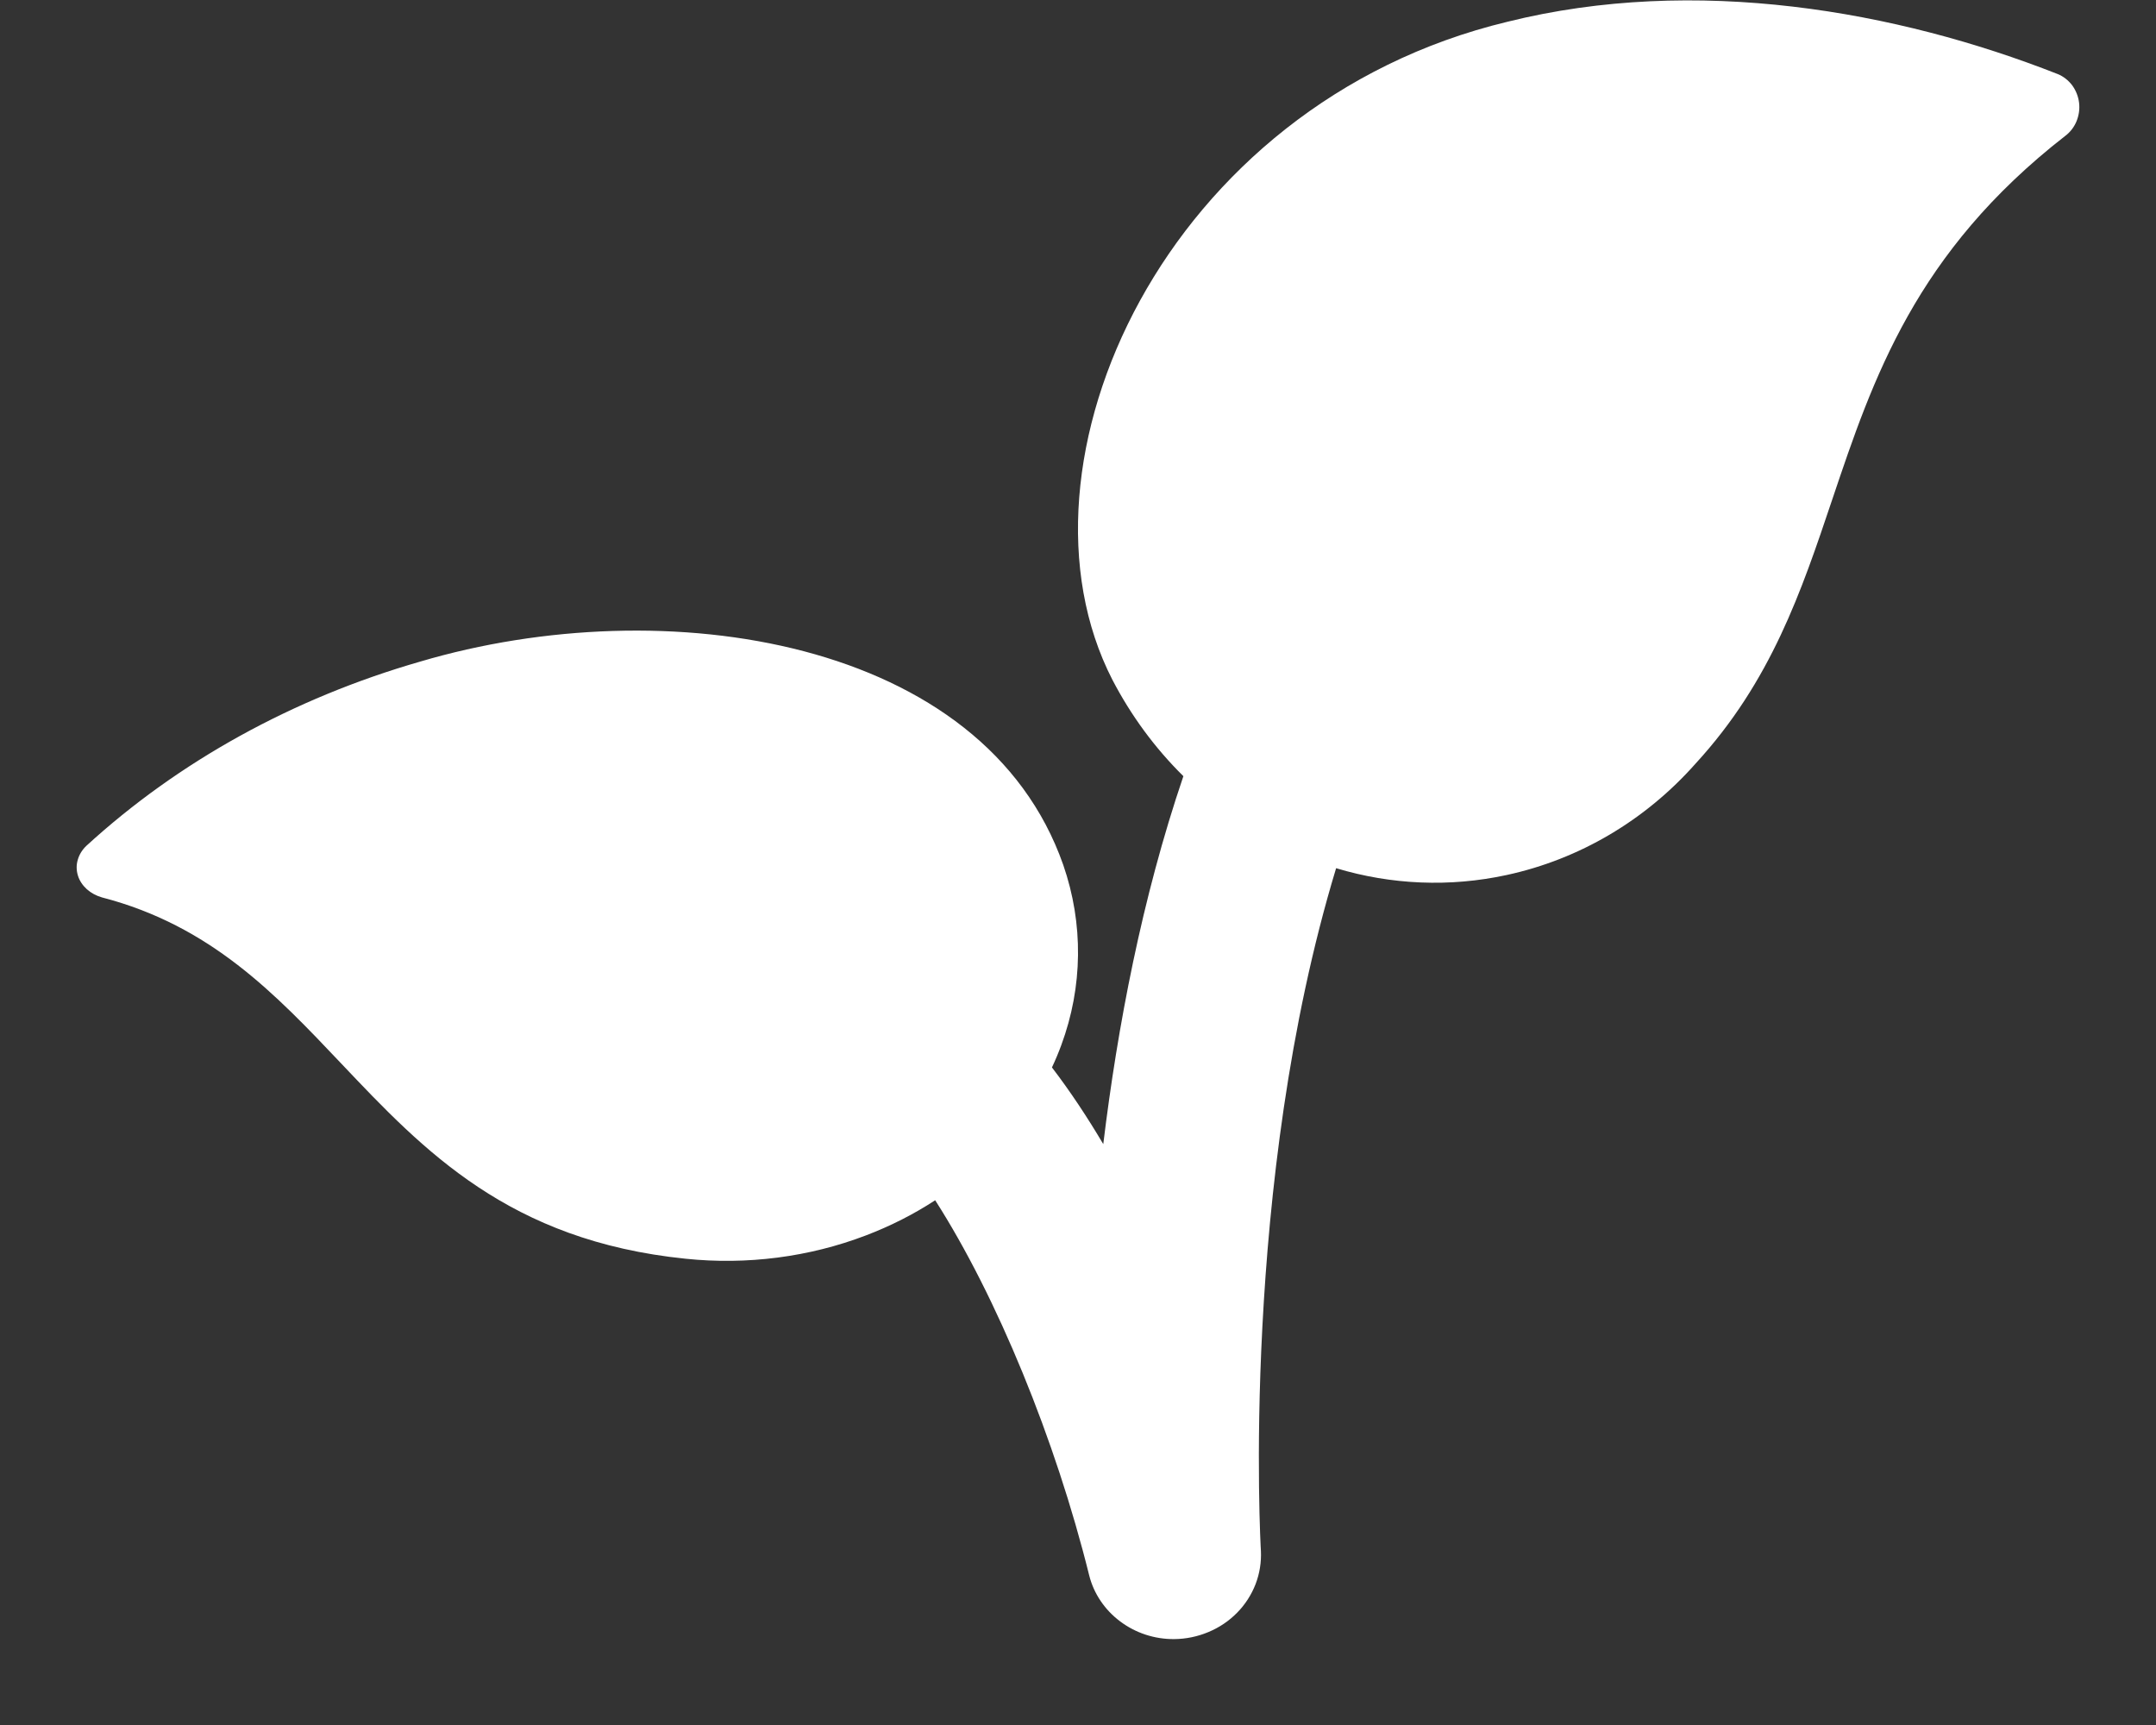<svg width="25" height="20" viewBox="0 0 25 20" fill="none" xmlns="http://www.w3.org/2000/svg">
<rect x="0" y="0" width="25" height="20" fill="#333333" stroke="none"/>
<path fill-rule="evenodd" clip-rule="evenodd" d="M17.481 0.252C13.512 1.205 11.614 5.376 12.898 7.88C13.115 8.297 13.393 8.675 13.722 8.999C13.24 10.417 12.958 11.908 12.793 13.265C12.609 12.954 12.411 12.655 12.198 12.376C12.238 12.291 12.274 12.205 12.306 12.118C12.557 11.44 12.565 10.71 12.329 10.028C11.411 7.407 7.716 6.829 4.871 7.671C3.398 8.095 2.069 8.829 1.001 9.807C0.953 9.853 0.919 9.908 0.902 9.968C0.884 10.028 0.885 10.09 0.903 10.15C0.921 10.21 0.957 10.264 1.006 10.309C1.055 10.353 1.116 10.386 1.183 10.405C2.442 10.732 3.191 11.522 3.958 12.332C4.916 13.343 5.903 14.385 7.95 14.594C8.662 14.668 9.383 14.575 10.04 14.324C10.326 14.215 10.596 14.078 10.844 13.916C11.56 15.034 12.239 16.69 12.63 18.266C12.683 18.477 12.81 18.665 12.989 18.799C13.167 18.933 13.388 19.006 13.615 19.004C13.752 19.003 13.887 18.975 14.013 18.922C14.138 18.87 14.251 18.794 14.345 18.698C14.439 18.603 14.511 18.49 14.559 18.367C14.606 18.244 14.627 18.114 14.621 17.983C14.617 17.929 14.38 13.734 15.493 10.066C16.133 10.259 16.812 10.288 17.471 10.145C18.313 9.963 19.08 9.511 19.664 8.85C20.537 7.899 20.887 6.859 21.245 5.794C21.72 4.383 22.21 2.928 23.947 1.576C24.005 1.533 24.05 1.474 24.078 1.407C24.106 1.339 24.117 1.264 24.108 1.191C24.099 1.117 24.071 1.048 24.028 0.989C23.984 0.931 23.927 0.886 23.861 0.859C21.994 0.124 19.659 -0.29 17.481 0.252Z" fill="white"/>
</svg>
